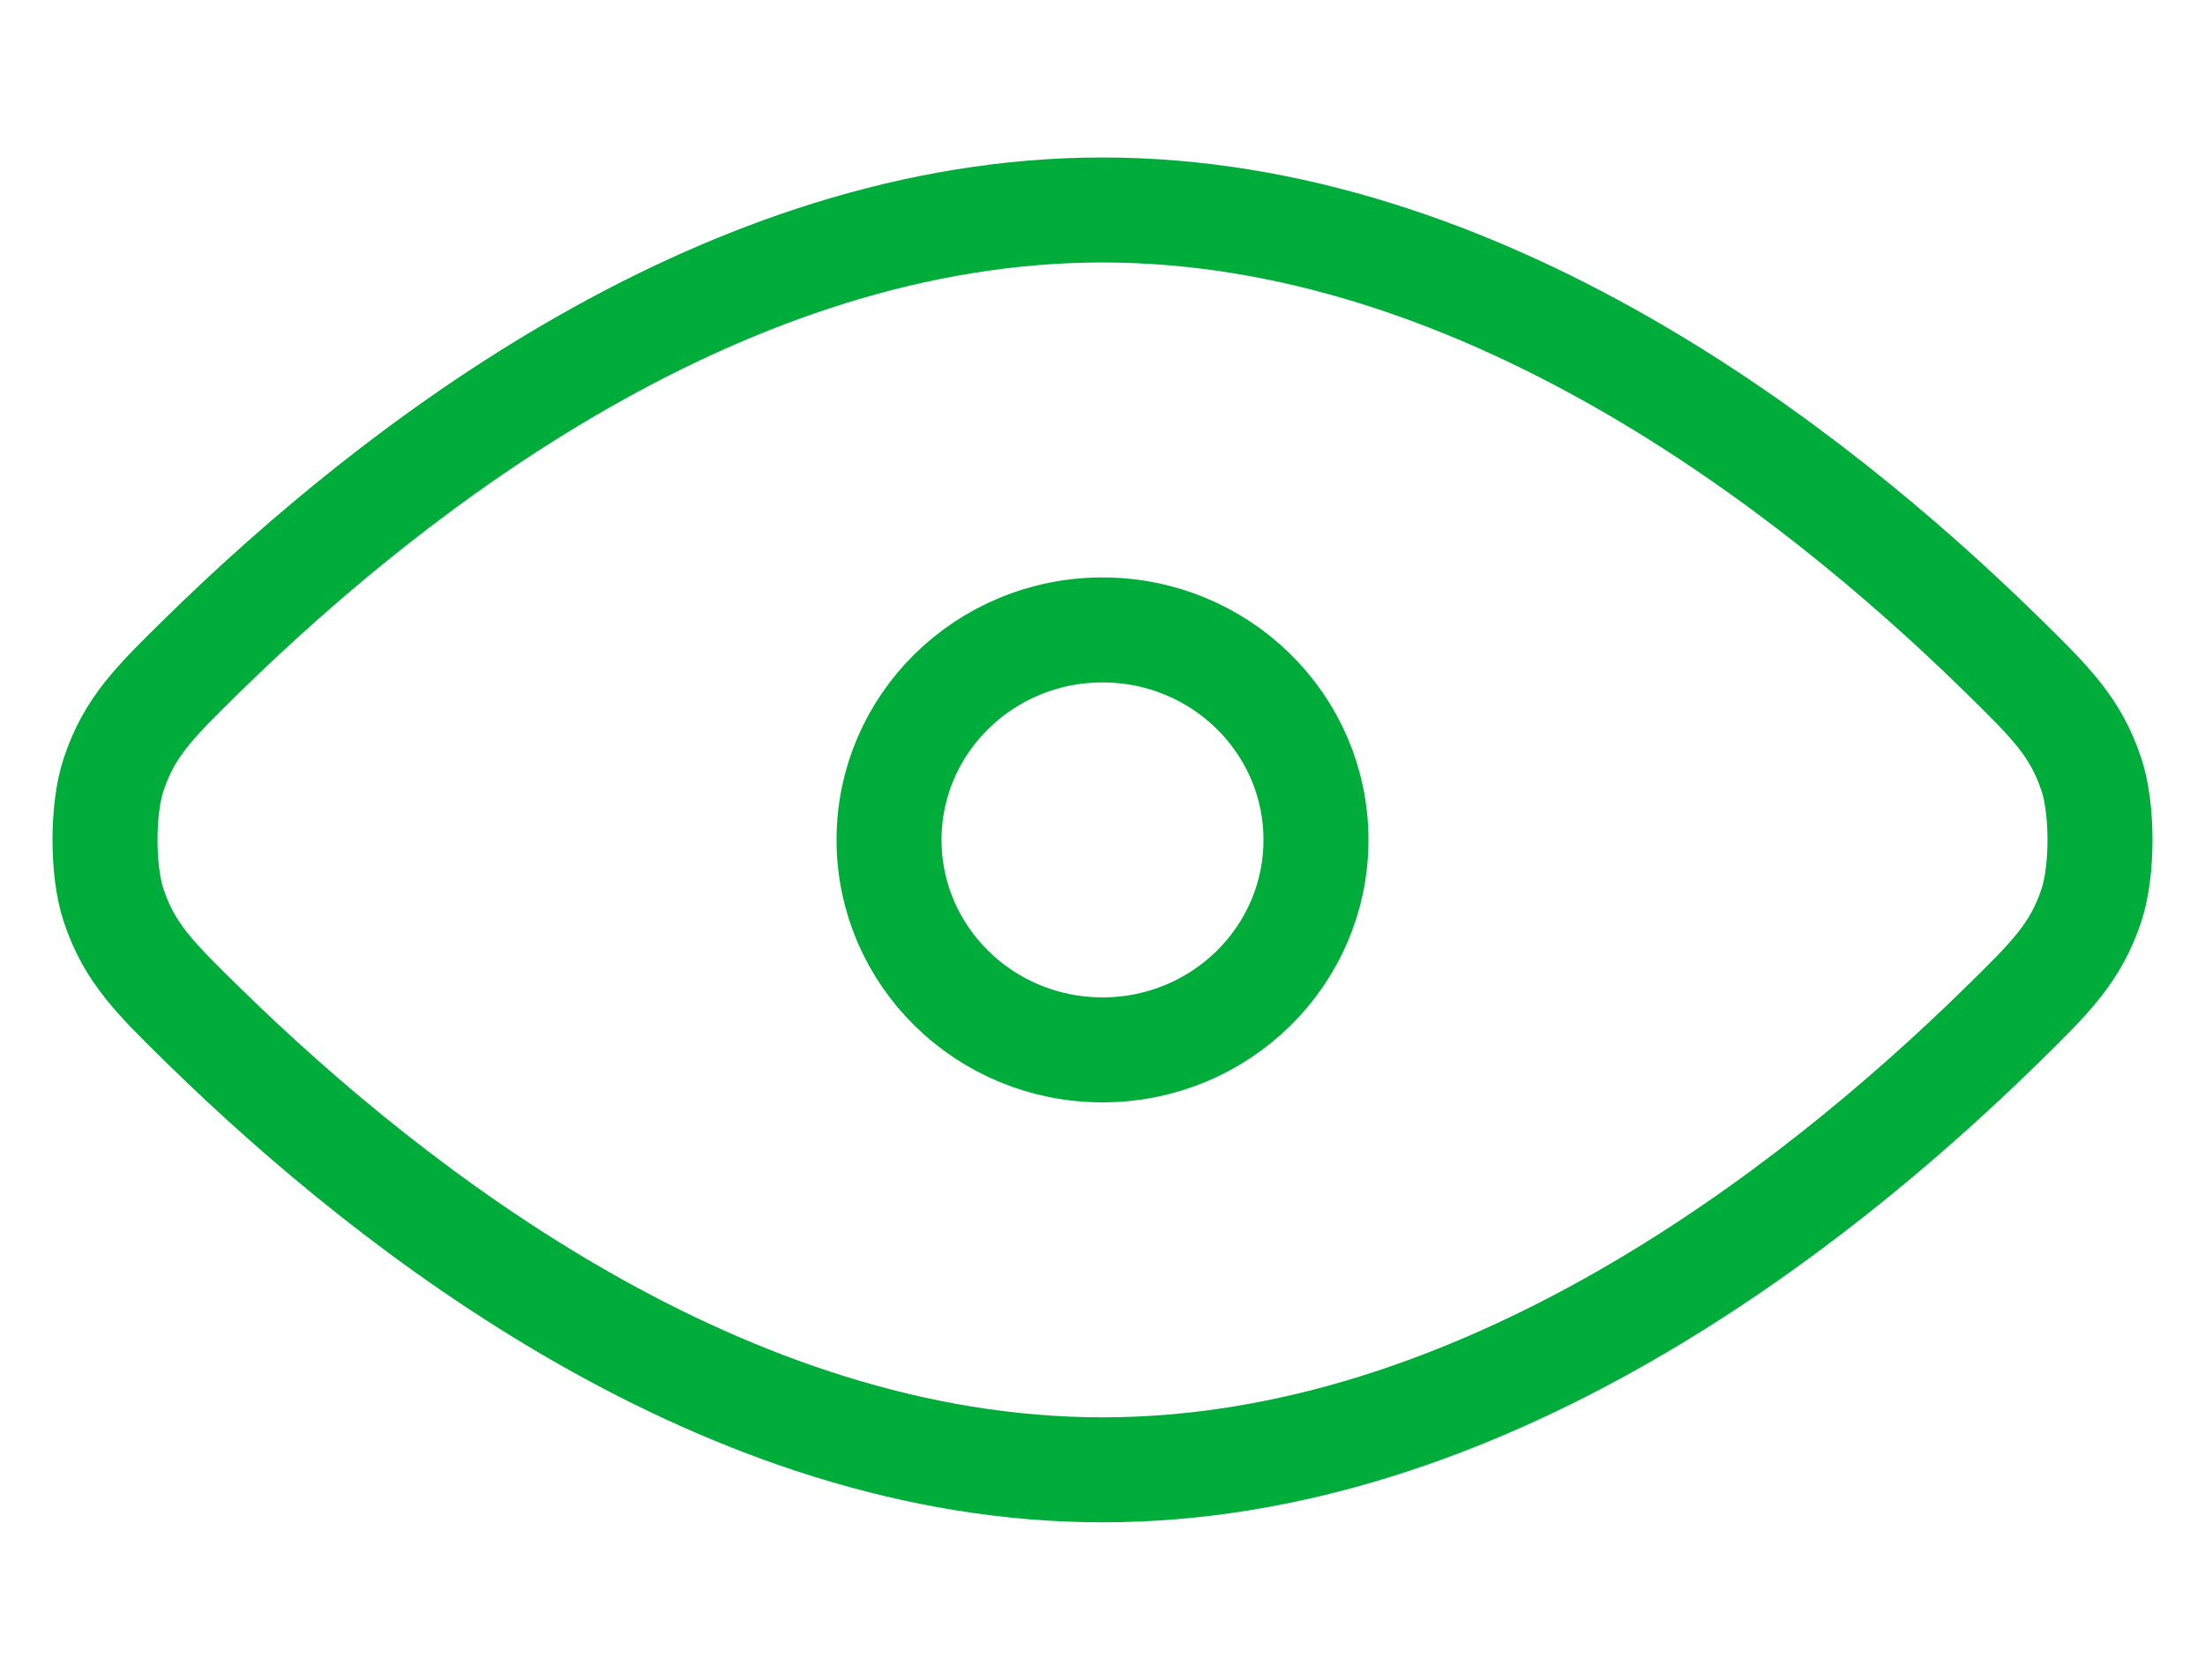 <svg width="21" height="16" viewBox="0 0 21 16" fill="none" xmlns="http://www.w3.org/2000/svg">
<path d="M1.949 9.779C3.758 11.548 6.912 14 10.5 14C14.089 14 17.242 11.548 19.051 9.779C19.528 9.312 19.767 9.078 19.919 8.62C20.027 8.293 20.027 7.707 19.919 7.38C19.767 6.922 19.528 6.688 19.051 6.221C17.242 4.452 14.089 2 10.5 2C6.912 2 3.758 4.452 1.949 6.221C1.472 6.688 1.233 6.922 1.081 7.38C0.973 7.707 0.973 8.293 1.081 8.62C1.233 9.078 1.472 9.312 1.949 9.779Z" stroke="#00AD3A" stroke-linecap="round" stroke-linejoin="round"/>
<path d="M8.467 8C8.467 9.105 9.377 10 10.5 10C11.623 10 12.533 9.105 12.533 8C12.533 6.895 11.623 6 10.5 6C9.377 6 8.467 6.895 8.467 8Z" stroke="#00AD3A" stroke-linecap="round" stroke-linejoin="round"/>
</svg>

